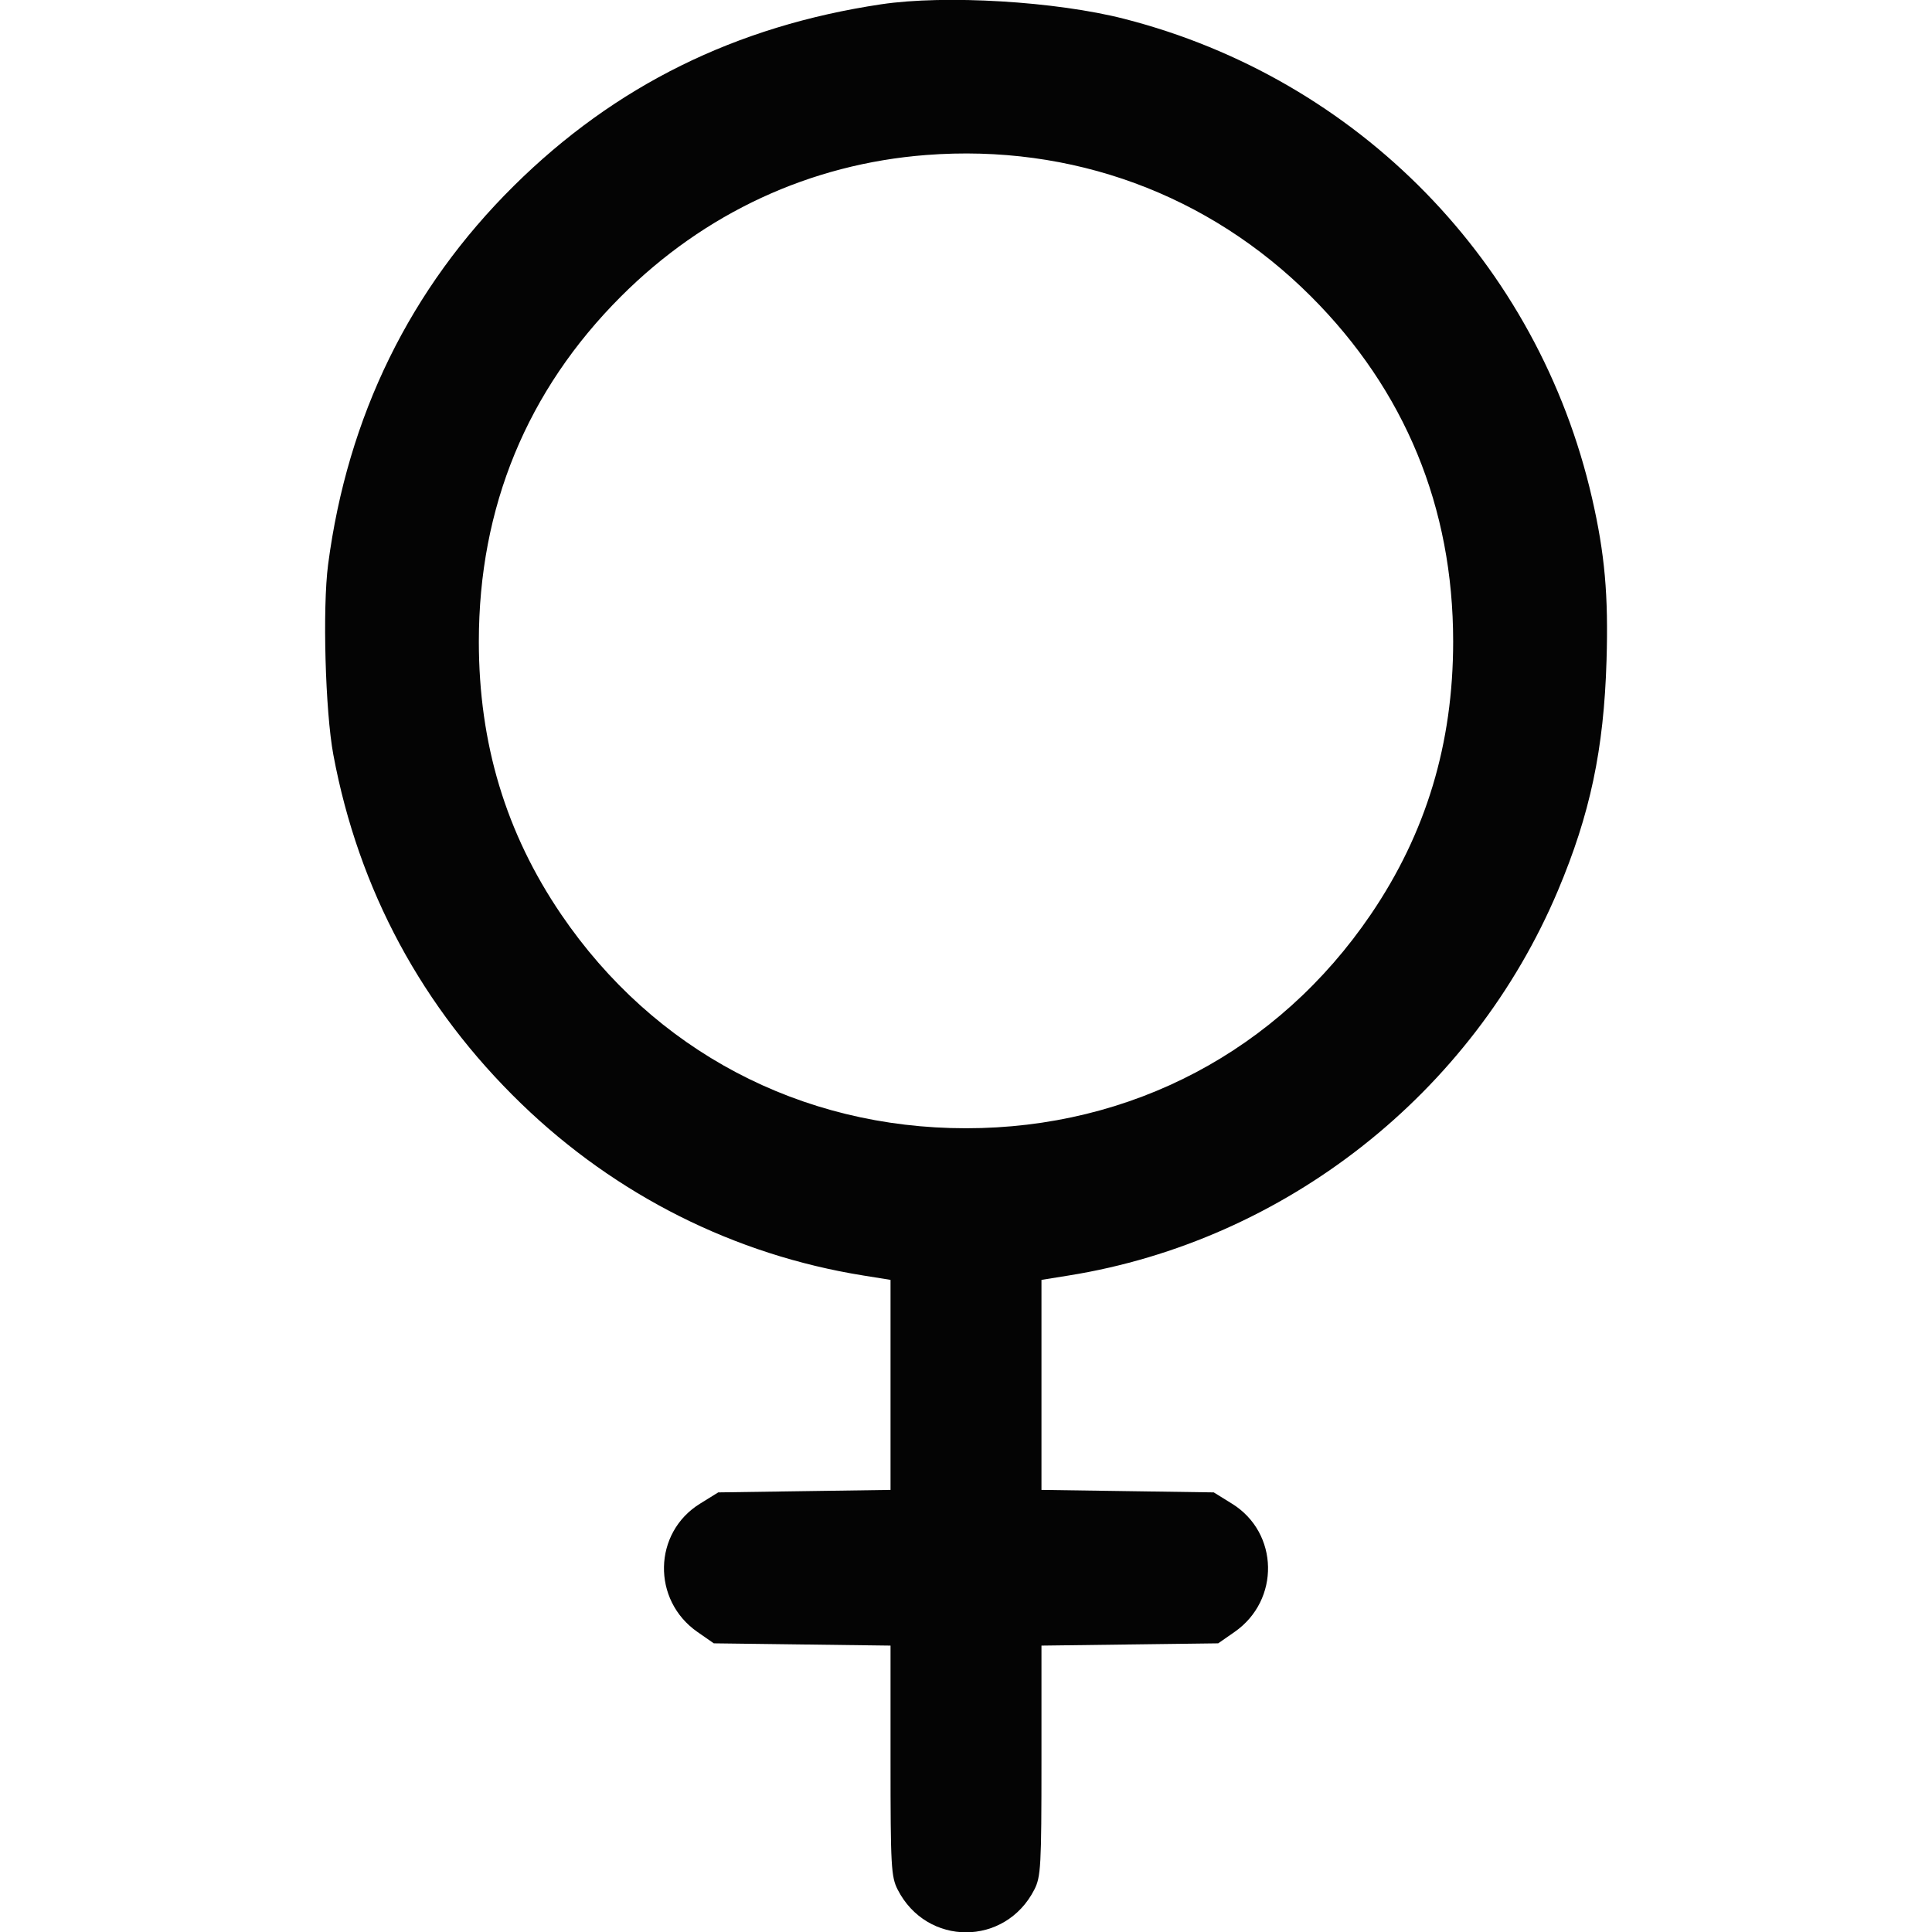 <svg xmlns="http://www.w3.org/2000/svg" width="512" height="512" viewBox="0 0 512 512" version="1.1"><path d="" stroke="none" fill="#080404" fill-rule="evenodd"/><path d="M 233.500 1.140 C 194.931 6.917, 162.976 22.715, 136.167 49.259 C 108.707 76.448, 92.112 110.281, 86.952 149.597 C 85.442 161.099, 86.197 188.531, 88.339 200.013 C 95.015 235.795, 111.903 267.134, 138.205 292.551 C 163.283 316.786, 194.652 332.537, 228.750 338.016 L 236 339.181 236 367.009 L 236 394.836 213.169 395.168 L 190.337 395.500 185.496 398.500 C 173.067 406.203, 172.718 424.062, 184.833 432.487 L 189.166 435.500 212.583 435.801 L 236 436.103 236 466.591 C 236 494.593, 236.155 497.382, 237.903 500.790 C 245.627 515.852, 266.373 515.852, 274.097 500.790 C 275.845 497.382, 276 494.593, 276 466.591 L 276 436.103 299.417 435.801 L 322.834 435.500 327.167 432.487 C 339.282 424.062, 338.933 406.203, 326.504 398.500 L 321.663 395.500 298.831 395.168 L 276 394.836 276 367.009 L 276 339.181 283.250 338.016 C 340.606 328.800, 390.183 289.782, 412.872 236 C 421.407 215.767, 425.034 198.612, 425.746 175.097 C 426.271 157.759, 425.291 146.769, 421.906 132 C 407.629 69.722, 359.986 20.903, 297.962 4.999 C 279.829 0.349, 250.502 -1.406, 233.500 1.140 M 245.450 41.078 C 214.733 43.443, 186.688 56.440, 164.564 78.564 C 139.657 103.471, 126.898 134.445, 126.898 170 C 126.898 197.057, 134.053 220.766, 148.733 242.353 C 173.296 278.470, 212.170 299, 256 299 C 299.830 299, 338.704 278.470, 363.267 242.353 C 377.947 220.766, 385.102 197.057, 385.102 170 C 385.102 134.445, 372.343 103.471, 347.436 78.564 C 320.315 51.444, 284.034 38.108, 245.450 41.078" stroke="none" fill="#040404" fill-rule="evenodd"/></svg>